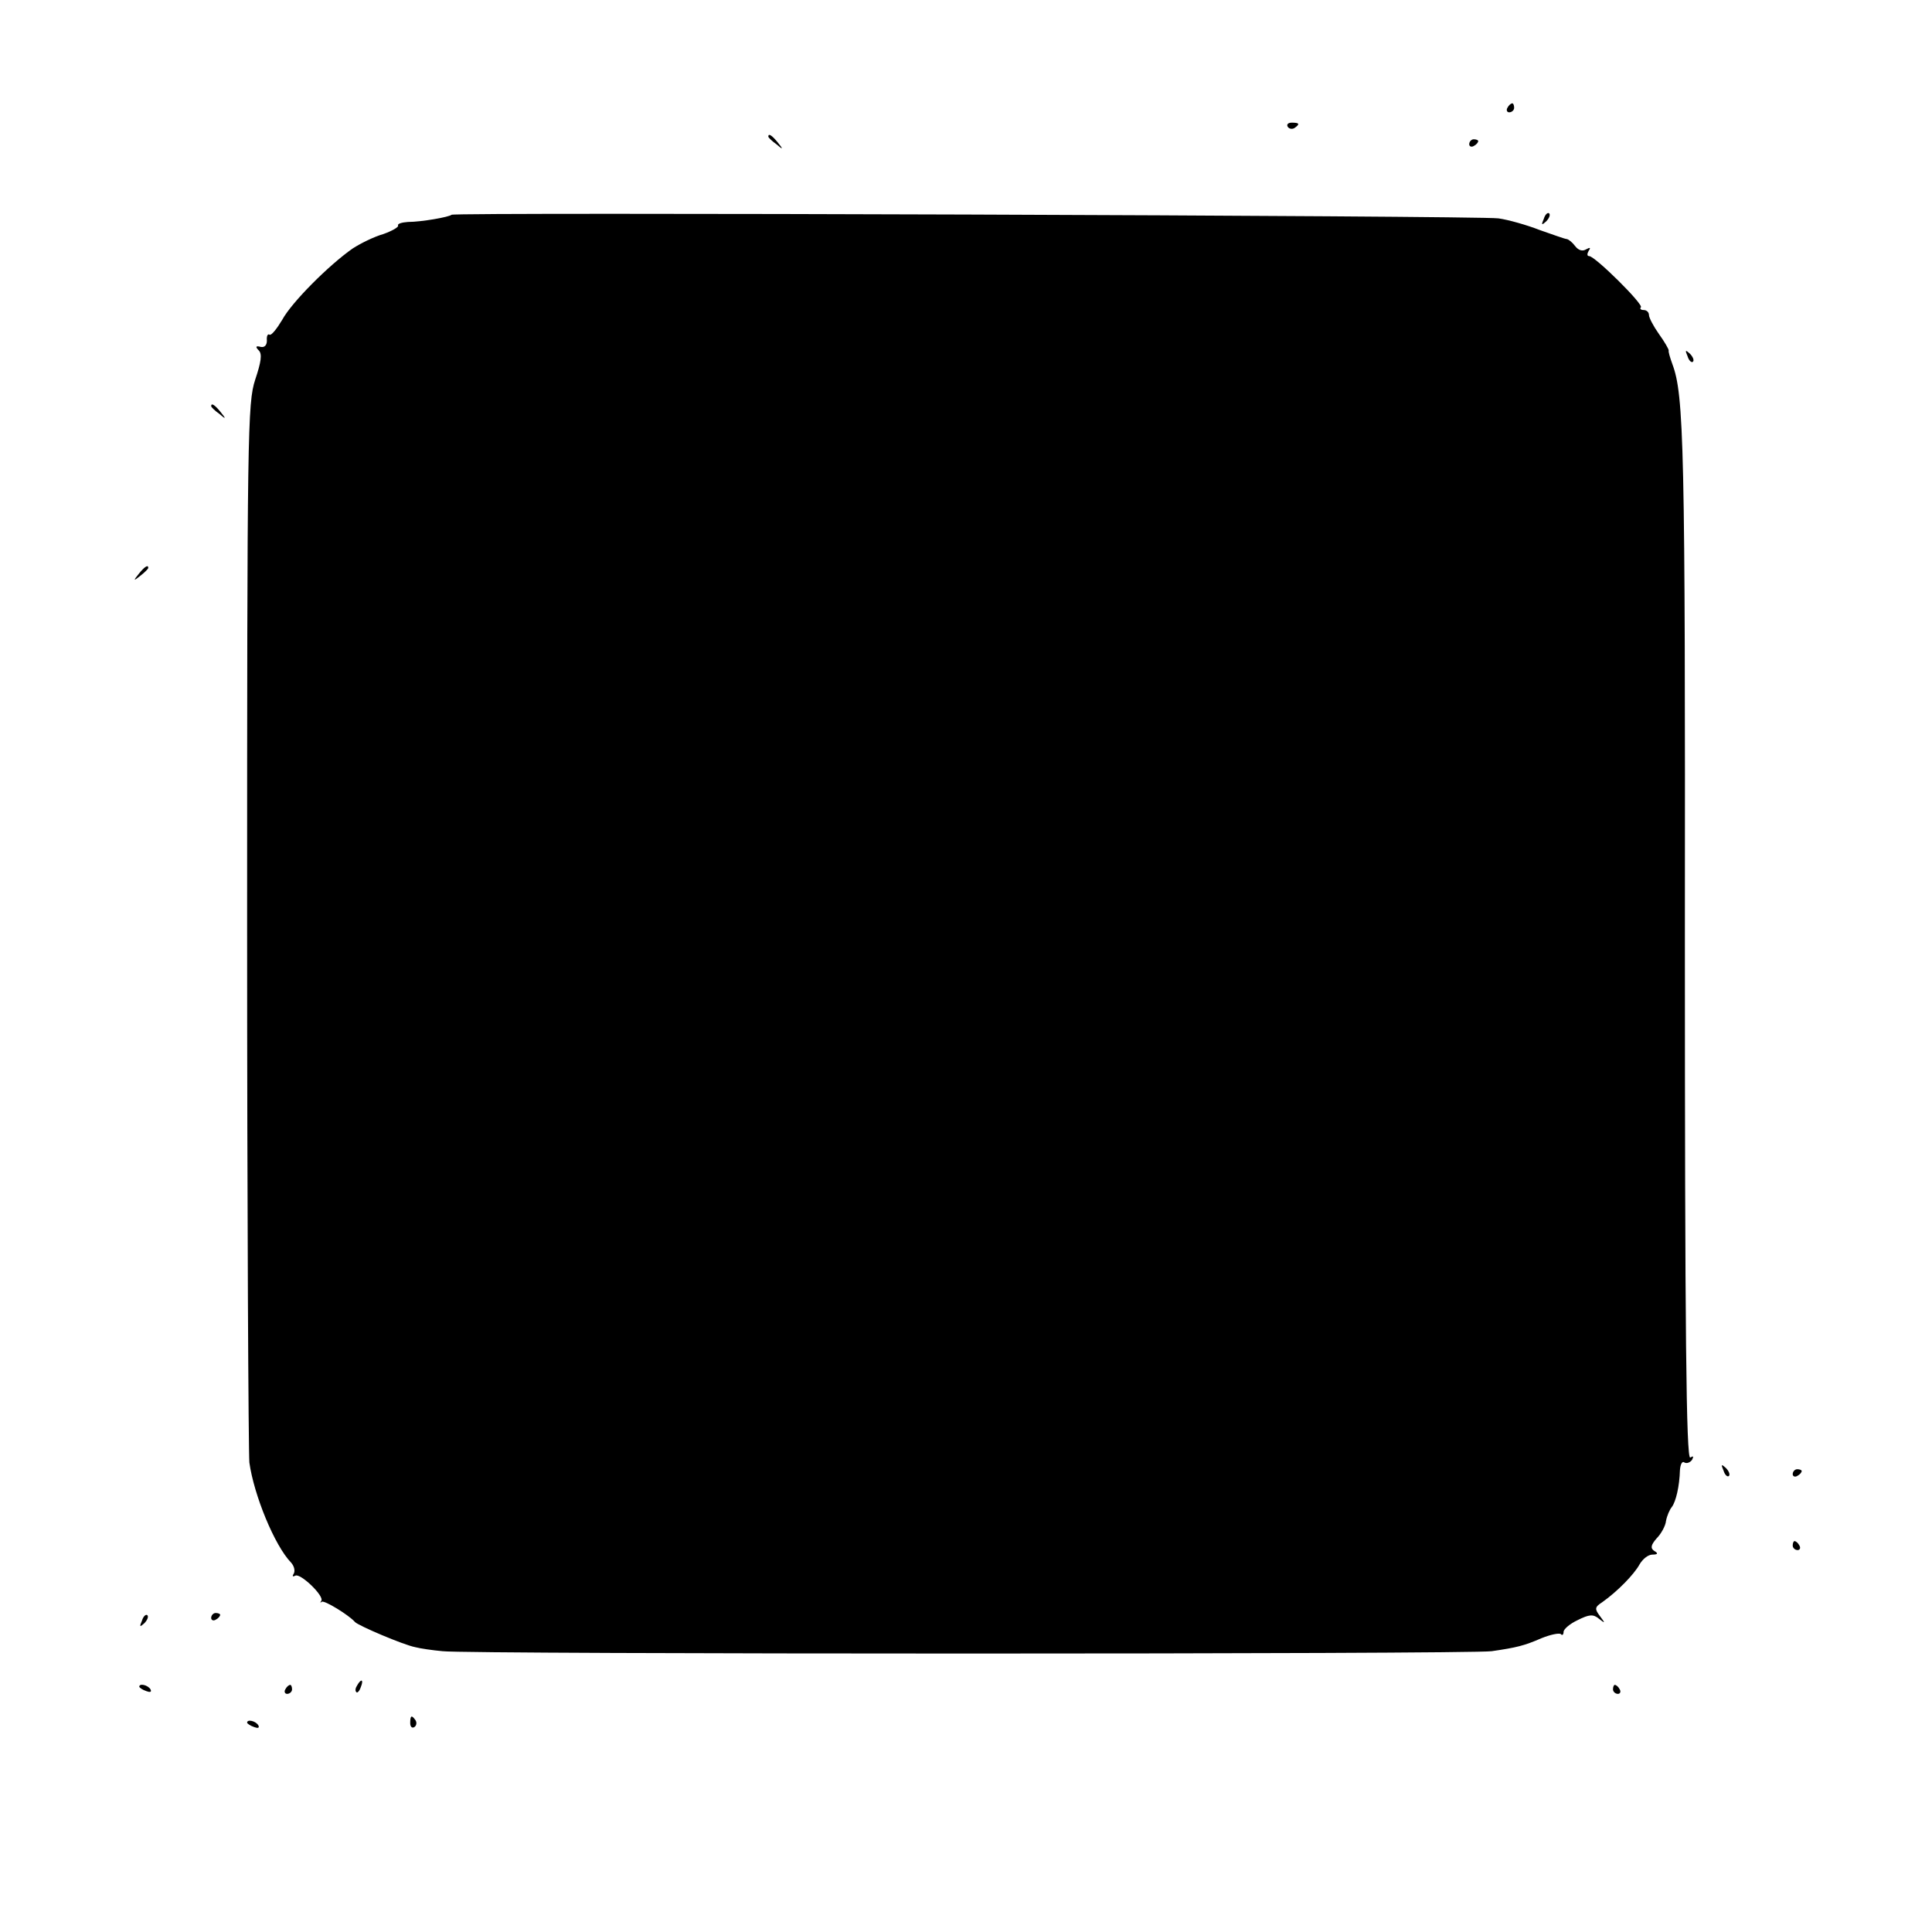 <?xml version="1.0" standalone="no"?>
<!DOCTYPE svg PUBLIC "-//W3C//DTD SVG 20010904//EN"
 "http://www.w3.org/TR/2001/REC-SVG-20010904/DTD/svg10.dtd">
<svg version="1.0" xmlns="http://www.w3.org/2000/svg"
 width="430pt" height="430pt" viewBox="0 0 430 430"
 preserveAspectRatio="xMidYMid meet">
<g transform="translate(0,430) scale(0.1,-0.1)"
fill="#000000" stroke="none">
<path d="M3355 4060 c-3 -5 -1 -10 4 -10 6 0 11 5 11 10 0 6 -2 10 -4 10 -3 0
-8 -4 -11 -10z"/>
<path d="M2866 4018 c3 -5 10 -6 15 -3 13 9 11 12 -6 12 -8 0 -12 -4 -9 -9z"/>
<path d="M1710 3996 c0 -2 8 -10 18 -17 15 -13 16 -12 3 4 -13 16 -21 21 -21
13z"/>
<path d="M3270 3979 c0 -5 5 -7 10 -4 6 3 10 8 10 11 0 2 -4 4 -10 4 -5 0 -10
-5 -10 -11z"/>
<path d="M1005 3822 c-5 -5 -67 -16 -97 -16 -14 -1 -24 -4 -22 -8 2 -3 -13
-12 -33 -19 -21 -6 -51 -21 -68 -32 -53 -37 -136 -120 -157 -159 -12 -20 -24
-35 -28 -33 -4 3 -7 -3 -6 -13 0 -10 -5 -16 -14 -14 -11 3 -12 0 -4 -8 8 -8 5
-26 -8 -65 -17 -52 -18 -114 -18 -1212 0 -637 3 -1176 5 -1198 10 -72 56 -185
93 -223 7 -8 9 -18 6 -24 -4 -6 -3 -8 3 -5 11 7 66 -46 58 -56 -3 -4 -2 -5 1
-2 6 4 61 -30 74 -45 7 -8 108 -51 134 -56 11 -3 39 -7 61 -9 52 -7 2289 -7
2335 0 55 8 72 12 111 29 20 8 39 12 43 9 3 -4 6 -1 6 5 0 6 14 18 31 26 26
13 35 14 48 3 14 -11 14 -10 2 6 -12 16 -12 20 5 31 34 24 71 62 83 84 7 12
19 22 29 22 12 0 13 3 4 8 -9 6 -8 13 5 28 10 10 20 28 21 39 2 11 8 25 13 31
9 12 17 46 18 82 1 13 5 21 10 17 5 -3 13 0 17 6 4 8 3 9 -4 5 -9 -5 -12 283
-12 1151 1 1104 -2 1214 -28 1283 -5 14 -9 27 -8 30 0 3 -9 19 -22 37 -12 17
-22 36 -22 42 0 6 -5 11 -12 11 -6 0 -9 3 -6 6 7 6 -102 114 -115 114 -5 0 -5
5 -1 12 5 7 3 8 -6 3 -8 -5 -17 -2 -24 7 -6 8 -14 15 -19 16 -4 0 -31 10 -60
20 -28 11 -70 23 -92 26 -40 6 -2324 14 -2330 8z"/>
<path d="M3436 3813 c-6 -14 -5 -15 5 -6 7 7 10 15 7 18 -3 3 -9 -2 -12 -12z"/>
<path d="M3756 3507 c3 -10 9 -15 12 -12 3 3 0 11 -7 18 -10 9 -11 8 -5 -6z"/>
<path d="M470 3396 c0 -2 8 -10 18 -17 15 -13 16 -12 3 4 -13 16 -21 21 -21
13z"/>
<path d="M309 3023 c-13 -16 -12 -17 4 -4 9 7 17 15 17 17 0 8 -8 3 -21 -13z"/>
<path d="M3836 1027 c3 -10 9 -15 12 -12 3 3 0 11 -7 18 -10 9 -11 8 -5 -6z"/>
<path d="M3990 1019 c0 -5 5 -7 10 -4 6 3 10 8 10 11 0 2 -4 4 -10 4 -5 0 -10
-5 -10 -11z"/>
<path d="M3990 860 c0 -5 5 -10 11 -10 5 0 7 5 4 10 -3 6 -8 10 -11 10 -2 0
-4 -4 -4 -10z"/>
<path d="M316 693 c-6 -14 -5 -15 5 -6 7 7 10 15 7 18 -3 3 -9 -2 -12 -12z"/>
<path d="M470 699 c0 -5 5 -7 10 -4 6 3 10 8 10 11 0 2 -4 4 -10 4 -5 0 -10
-5 -10 -11z"/>
<path d="M795 549 c-4 -6 -5 -12 -2 -15 2 -3 7 2 10 11 7 17 1 20 -8 4z"/>
<path d="M310 546 c0 -2 7 -7 16 -10 8 -3 12 -2 9 4 -6 10 -25 14 -25 6z"/>
<path d="M635 540 c-3 -5 -1 -10 4 -10 6 0 11 5 11 10 0 6 -2 10 -4 10 -3 0
-8 -4 -11 -10z"/>
<path d="M3590 540 c0 -5 5 -10 11 -10 5 0 7 5 4 10 -3 6 -8 10 -11 10 -2 0
-4 -4 -4 -10z"/>
<path d="M913 465 c0 -8 4 -12 9 -9 5 3 6 10 3 15 -9 13 -12 11 -12 -6z"/>
<path d="M550 466 c0 -2 7 -7 16 -10 8 -3 12 -2 9 4 -6 10 -25 14 -25 6z"/>
</g>
</svg>
